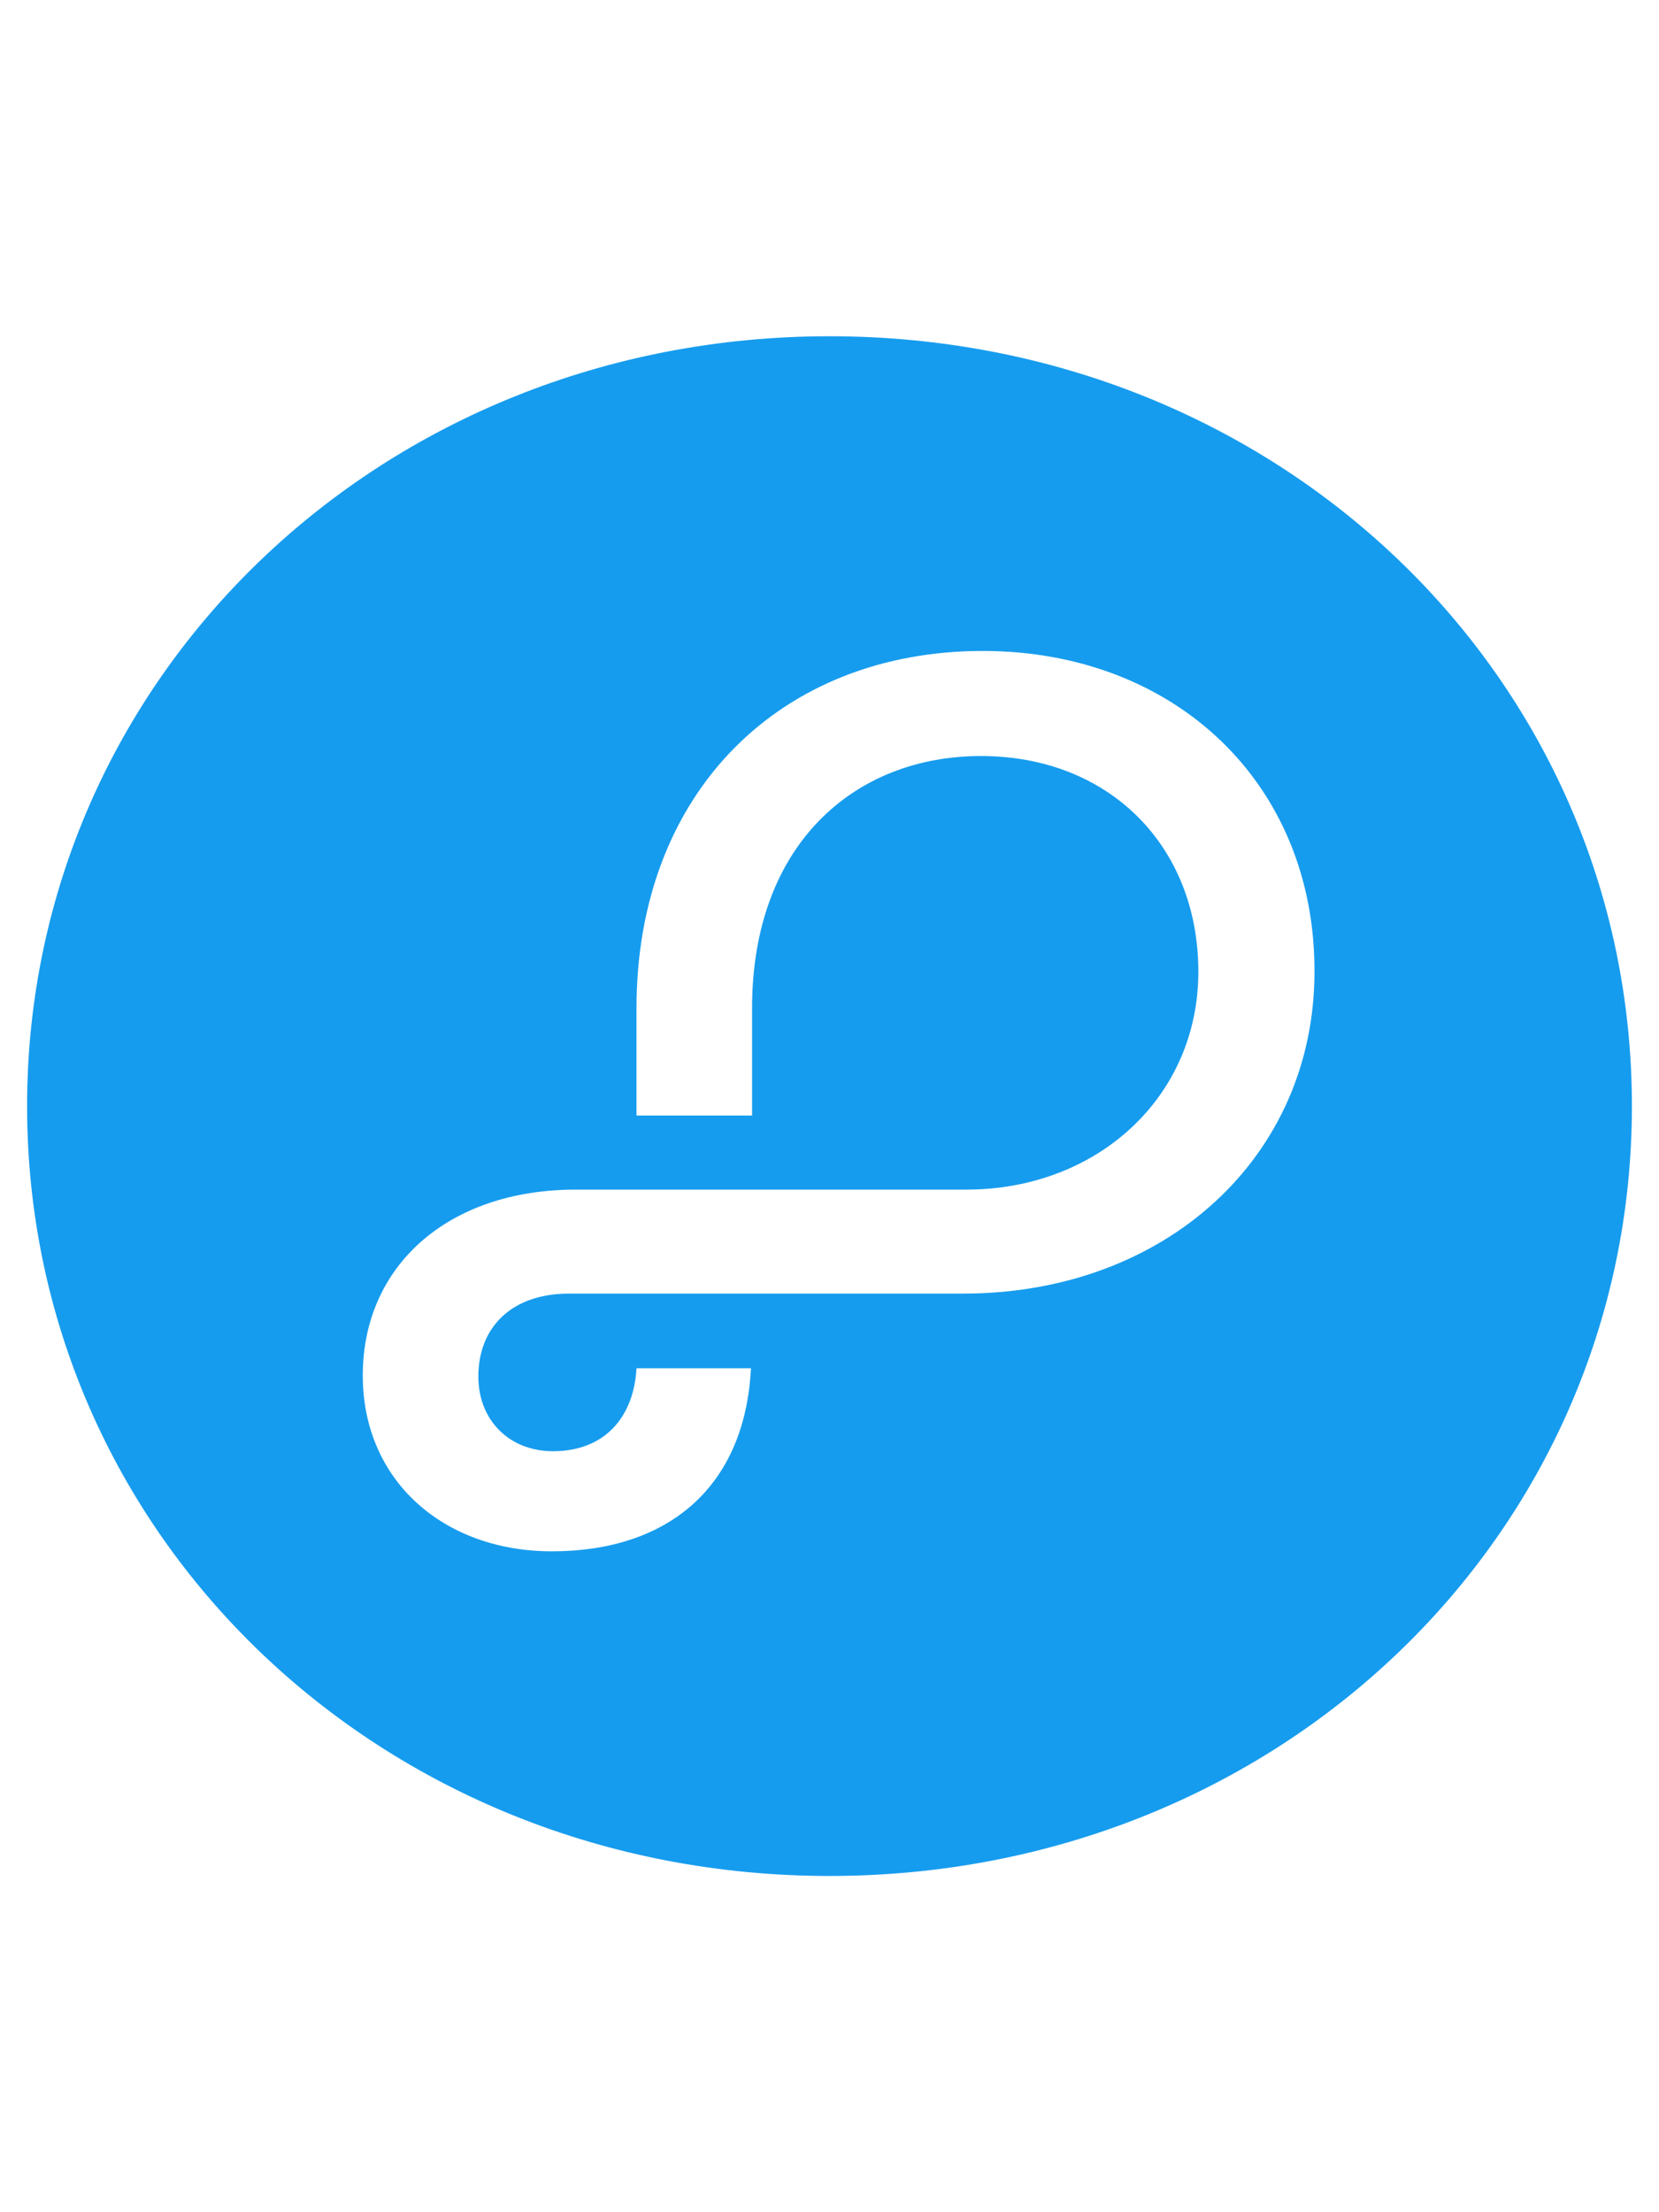 <?xml version="1.0" encoding="utf-8"?>
<!-- Generator: Adobe Illustrator 19.0.0, SVG Export Plug-In . SVG Version: 6.00 Build 0)  -->
<svg version="1.1" id="Ebene_1" xmlns="http://www.w3.org/2000/svg" xmlns:xlink="http://www.w3.org/1999/xlink" x="0px" y="0px"
	 width="30px" height="40px" viewBox="-39.5 30.5 30 40" style="enable-background:new -39.5 30.5 30 40;" xml:space="preserve">
<style type="text/css">
	.st0{fill-rule:evenodd;clip-rule:evenodd;fill:#169CEE;}
</style>
<path class="st0" d="M-22.08,53.89h-7.13c-1.04,0-1.64,0.61-1.64,1.5c0,0.79,0.56,1.35,1.35,1.35c0.93,0,1.46-0.61,1.51-1.5h2.07
	c-0.11,2.16-1.51,3.31-3.6,3.31c-1.96,0-3.42-1.28-3.42-3.18c0-1.98,1.54-3.36,3.85-3.36h7.06c2.38,0,4.2-1.68,4.2-3.94
	c0-2.28-1.62-3.9-3.93-3.9c-2.29,0-4.14,1.6-4.14,4.56v1.94h-2.09v-1.94c0-3.92,2.62-6.46,6.26-6.46c3.47,0,6,2.39,6,5.78
	C-15.72,51.42-18.43,53.89-22.08,53.89 M-24.5,64.42c8.11,0,14.51-6.16,14.51-13.92s-6.4-13.92-14.51-13.92s-14.51,6.18-14.51,13.92
	C-39.01,58.26-32.61,64.42-24.5,64.42"/>
</svg>
